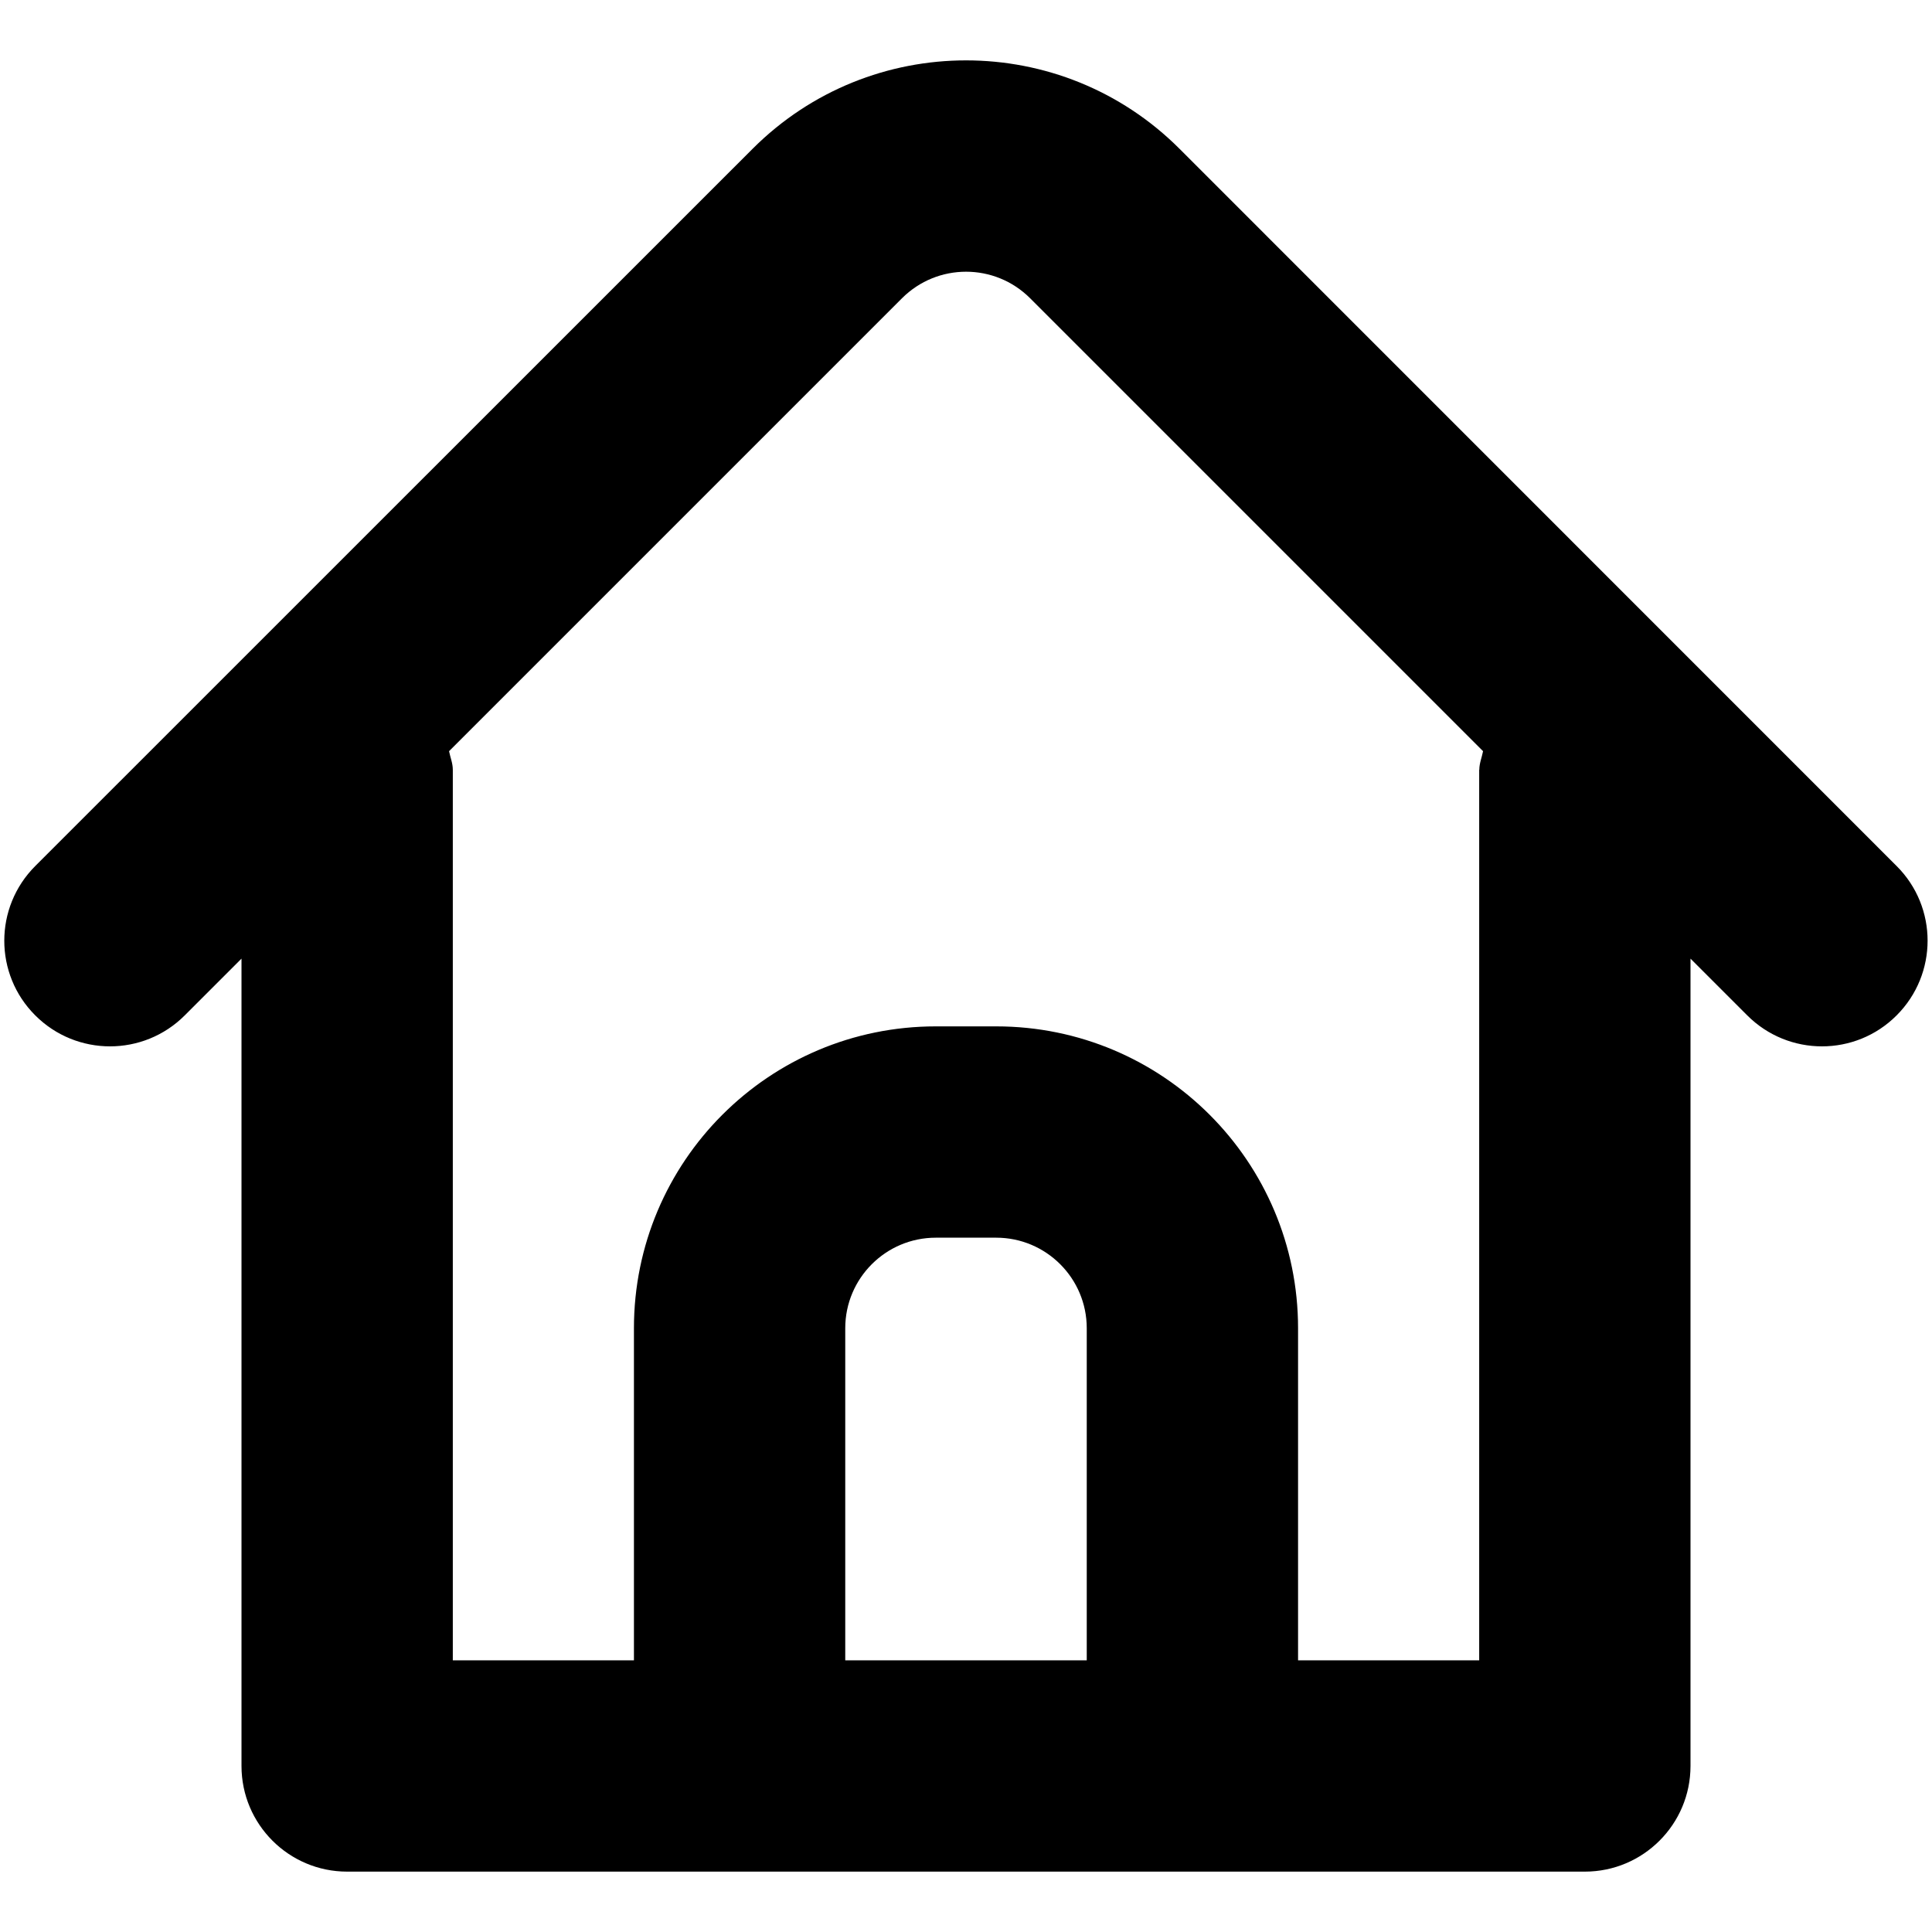 <svg xmlns="http://www.w3.org/2000/svg" viewBox="0 0 16 16"><path d="m9.768,1.232c-.976-.976-2.559-.976-3.535,0L.292,7.172c-.342.342-.342.896,0,1.237.342.342.896.342,1.238,0l.47-.47v6.686h0c0,.483.392.875.875.875h10.25c.483,0,.875-.392.875-.875v-6.686l.47.47c.342.342.896.342,1.237,0,.342-.342.342-.896,0-1.237L9.768,1.232Zm-.768,12.518h-2v-2.75c0-.414.336-.75.75-.75h.5c.414,0,.75.336.75.75v2.75Zm3.25-7.375v7.375h-1.5v-2.75c0-1.381-1.119-2.5-2.5-2.5h-.5c-1.381,0-2.5,1.119-2.5,2.5v2.75h-1.5v-7.375c0-.055-.021-.102-.031-.154l3.751-3.751c.293-.293.768-.293,1.061,0l3.751,3.751c-.01.052-.031.1-.031.154Z"/></svg>